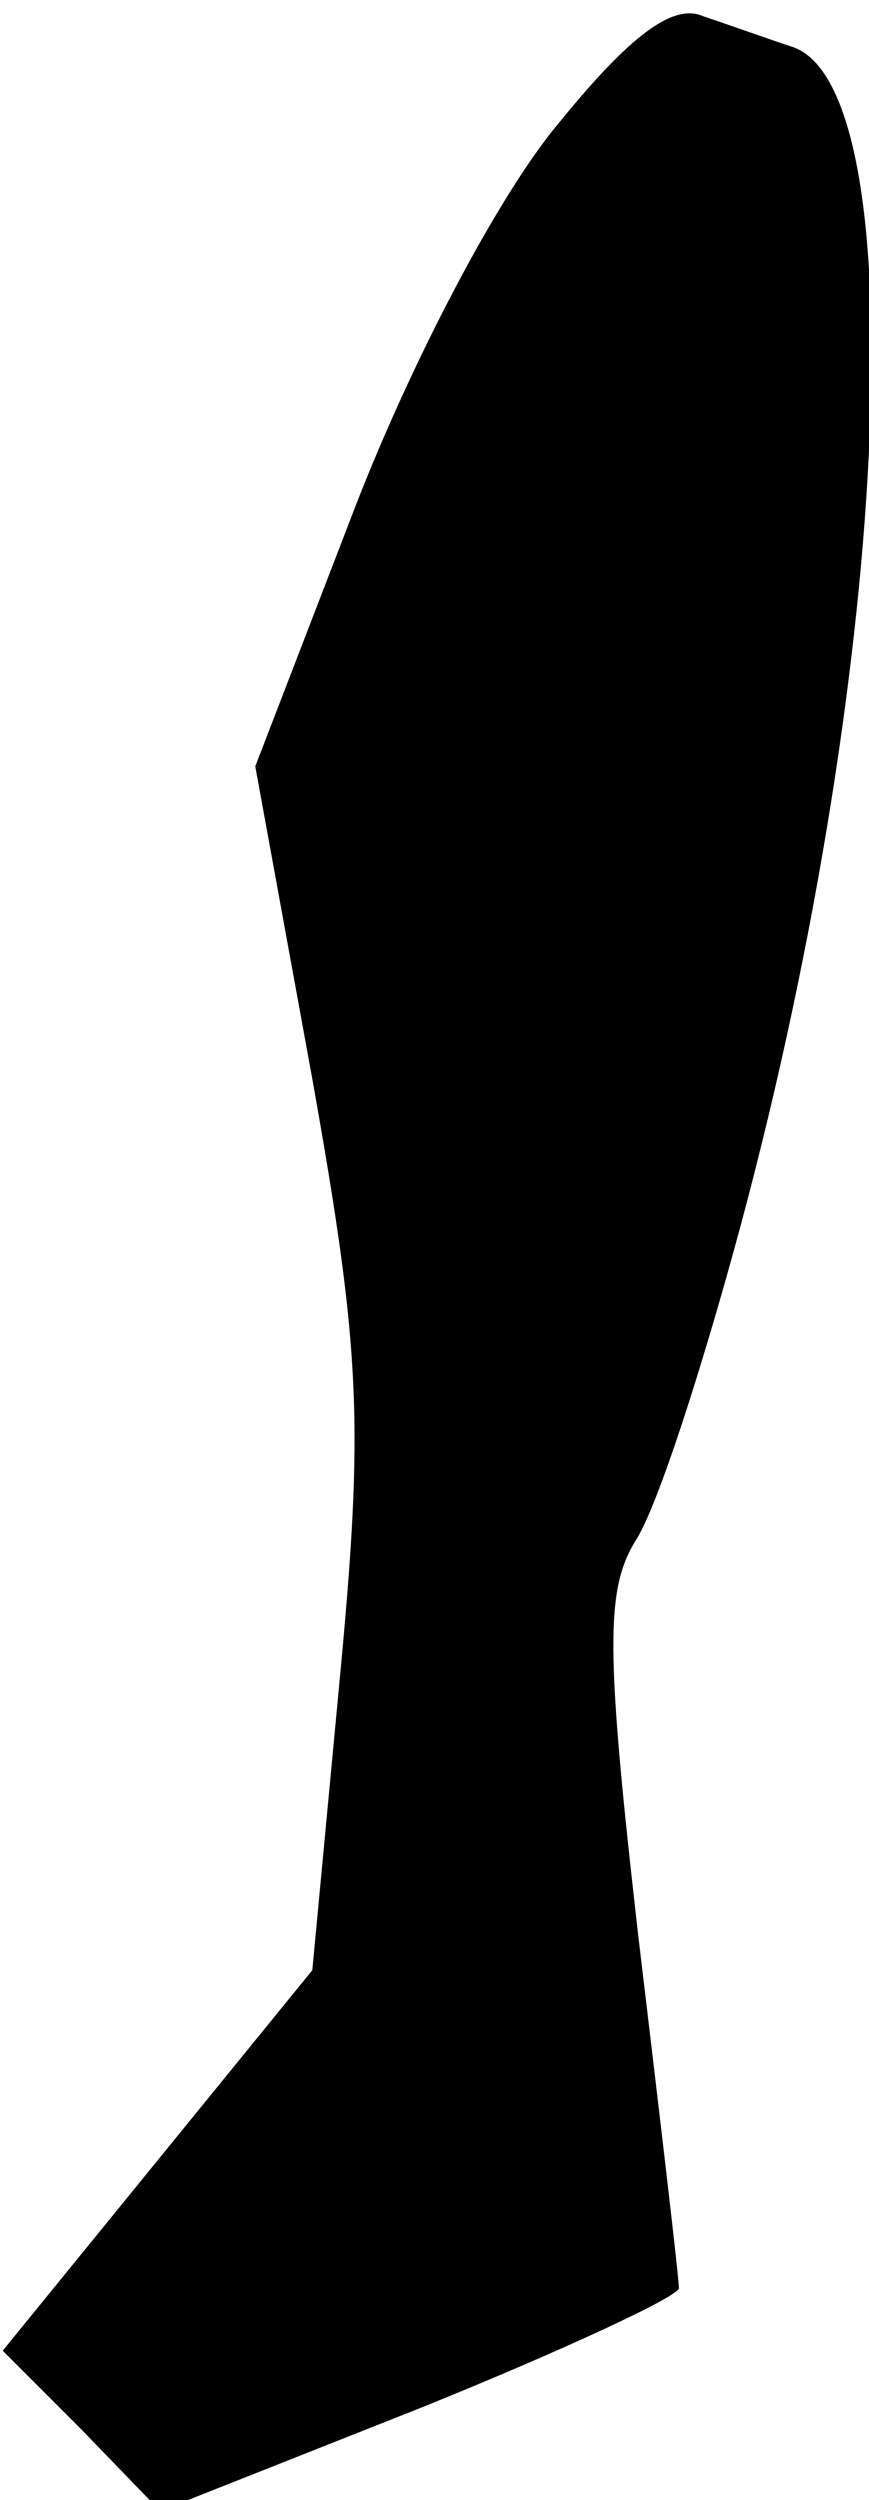 <?xml version="1.0" standalone="no"?>
<!DOCTYPE svg PUBLIC "-//W3C//DTD SVG 20010904//EN"
 "http://www.w3.org/TR/2001/REC-SVG-20010904/DTD/svg10.dtd">
<svg version="1.0" xmlns="http://www.w3.org/2000/svg"
 width="32pt" height="92pt" viewBox="0 0 32 92"
 preserveAspectRatio="xMidYMid meet">
<g transform="translate(0,92) scale(0.1,-0.1)"
fill="#000000" stroke="none">
<path fill="#000000" stroke="none" d="M206 875 c-22 -26 -54 -87 -75 -141
l-37 -96 21 -115 c18 -101 19 -127 10 -222 l-10 -106 -57 -70 -57 -70 29 -29
29 -30 96 38 c52 21 95 41 95 44 0 4 -7 63 -15 130 -12 105 -12 127 -1 145 8
12 25 65 39 117 56 209 64 420 18 433 -9 3 -23 8 -32 11 -11 5 -27 -7 -53 -39z"/>
</g>
</svg>
